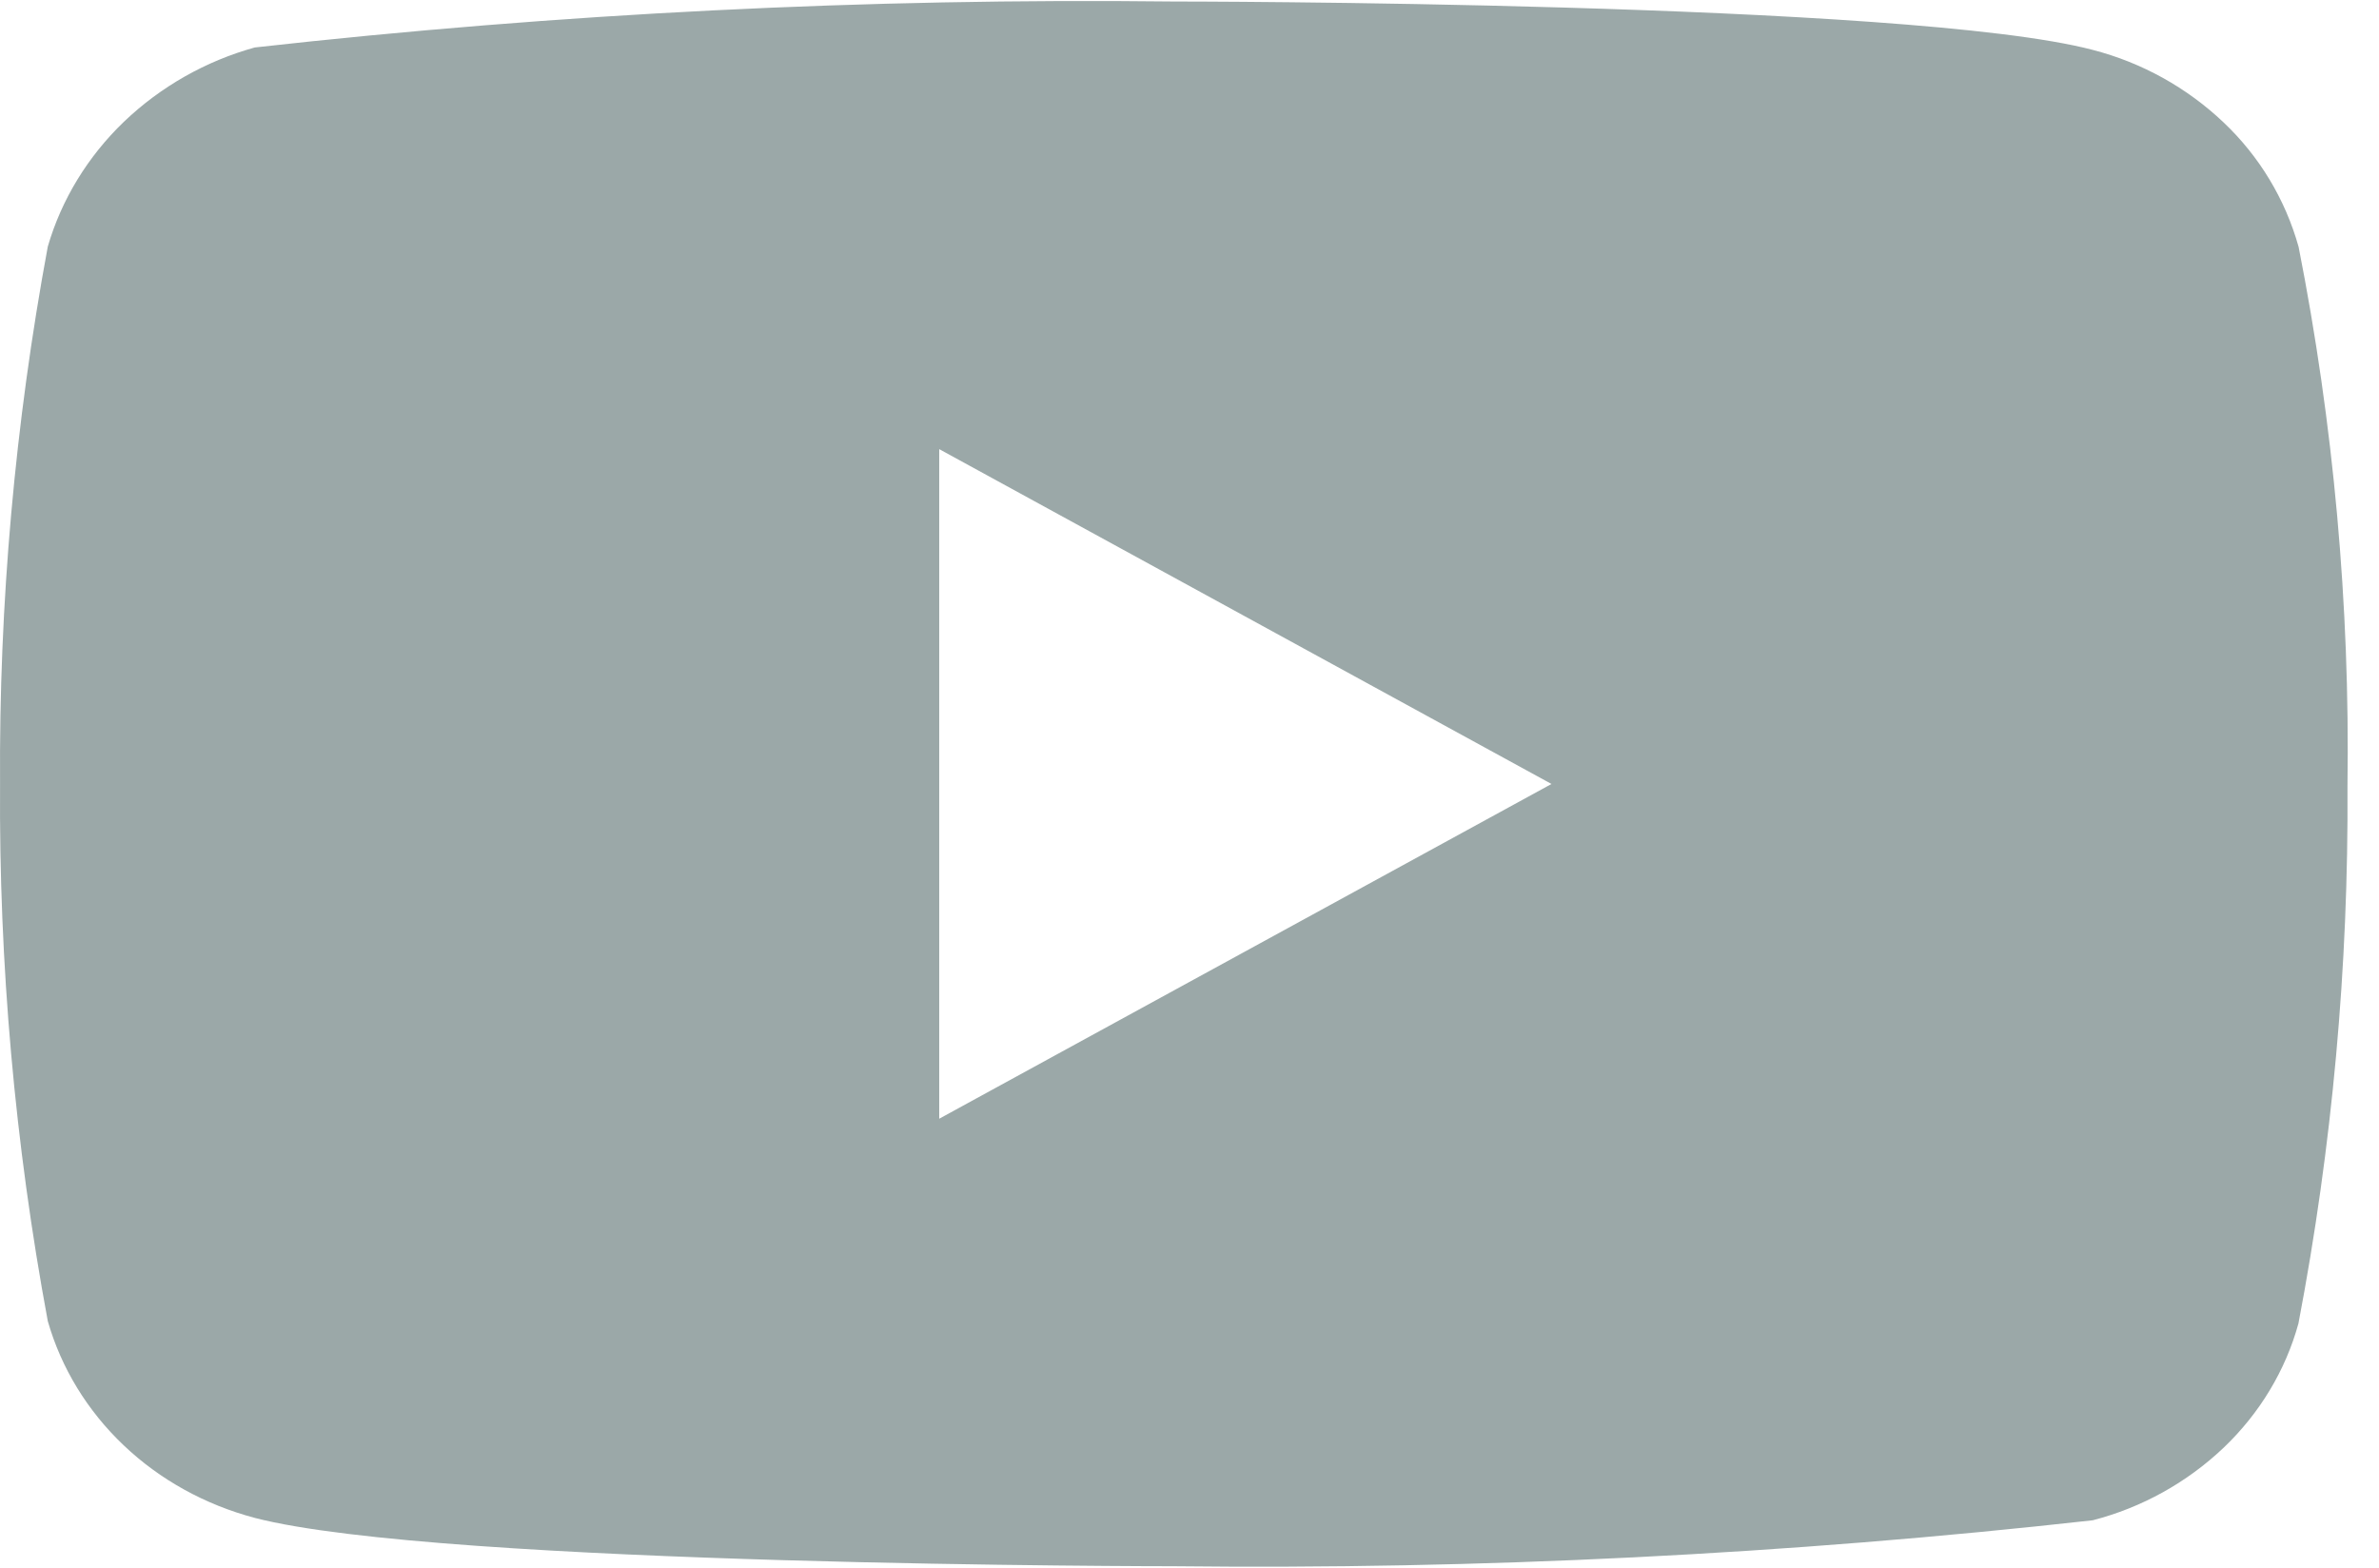 <svg width="44" height="29" viewBox="0 0 44 29" fill="none" xmlns="http://www.w3.org/2000/svg">
<path d="M42.512 4.563C42.266 3.686 41.788 2.892 41.127 2.266C40.447 1.62 39.614 1.158 38.706 0.923C35.309 0.028 21.698 0.028 21.698 0.028C16.024 -0.037 10.351 0.247 4.712 0.878C3.804 1.13 2.972 1.602 2.291 2.253C1.622 2.897 1.137 3.691 0.884 4.561C0.276 7.839 -0.02 11.167 0.001 14.5C-0.021 17.83 0.274 21.157 0.884 24.438C1.132 25.305 1.615 26.096 2.286 26.734C2.957 27.373 3.793 27.834 4.712 28.078C8.154 28.972 21.698 28.972 21.698 28.972C27.38 29.036 33.059 28.753 38.706 28.122C39.614 27.887 40.447 27.425 41.127 26.779C41.796 26.141 42.272 25.347 42.51 24.482C43.135 21.206 43.438 17.877 43.417 14.541C43.464 11.192 43.16 7.847 42.512 4.561V4.563ZM17.371 20.694V8.308L28.695 14.502L17.371 20.694Z" fill="#9BA8A8"/>
</svg>
